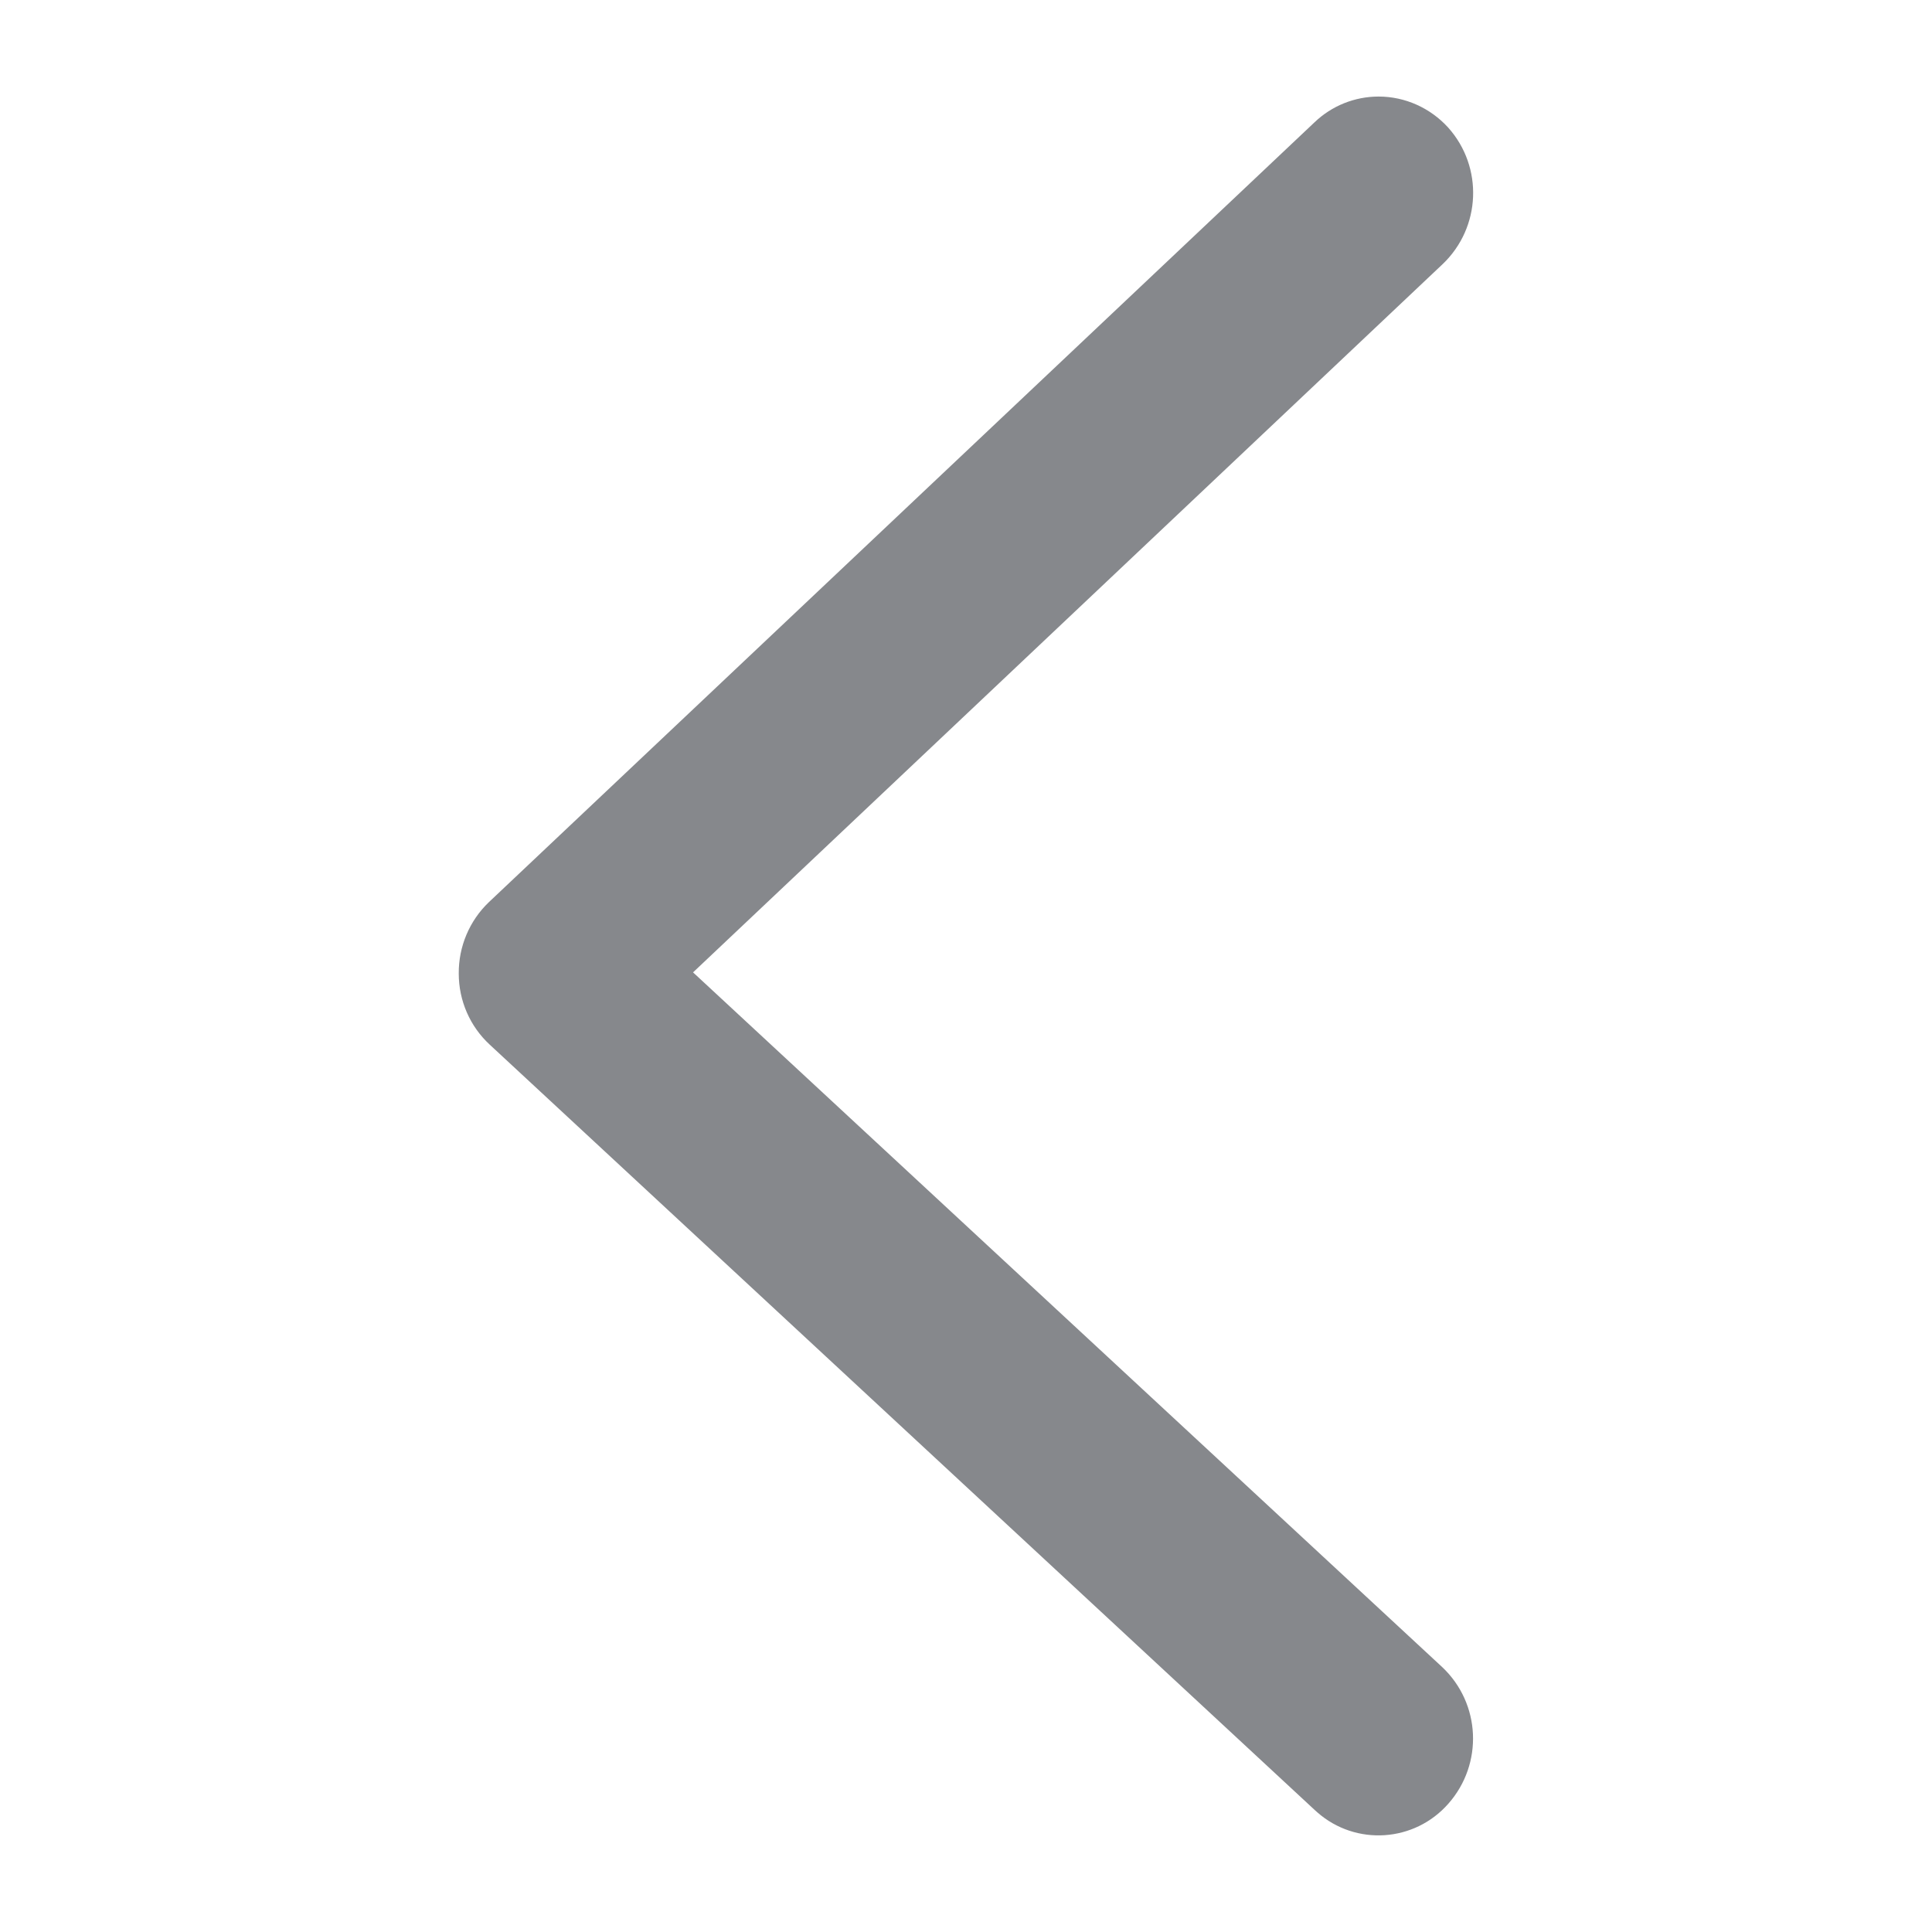 <svg width="40" height="40" viewBox="0 0 40 40" fill="none" xmlns="http://www.w3.org/2000/svg">
<path fill-rule="evenodd" clip-rule="evenodd" d="M28.543 1.999C29.091 1.999 29.613 2.235 29.982 2.64C30.715 3.459 30.663 4.709 29.87 5.467L14.349 20.132L29.859 34.515C30.658 35.268 30.715 36.518 29.987 37.343C29.286 38.142 28.072 38.224 27.273 37.522C27.257 37.507 27.242 37.496 27.227 37.481L10.139 21.628C9.729 21.249 9.498 20.716 9.498 20.158C9.493 19.599 9.719 19.062 10.123 18.677L27.216 2.532C27.573 2.19 28.048 1.999 28.543 1.999Z" fill="#86888C"/>
</svg>
